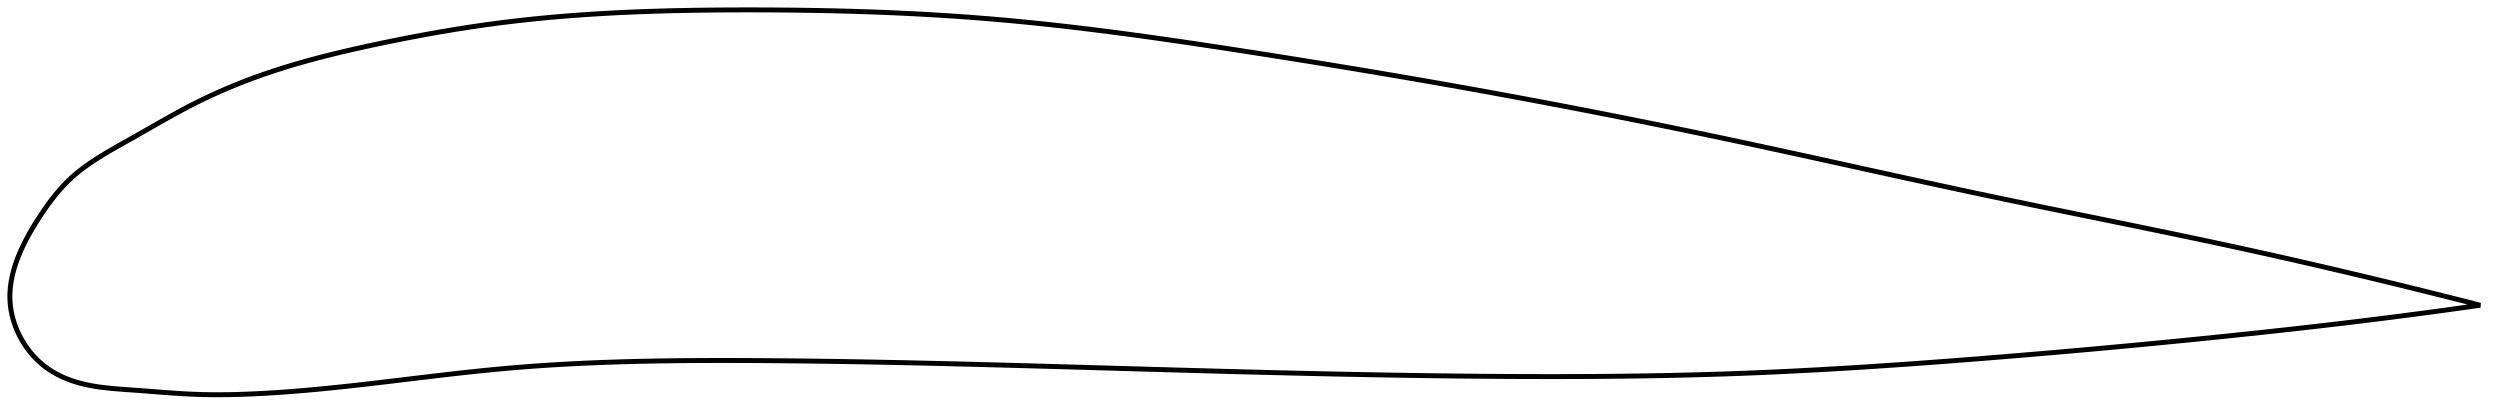 <?xml version="1.0" encoding="utf-8" ?>
<svg baseProfile="full" height="167.818" version="1.1" width="1012.187" xmlns="http://www.w3.org/2000/svg" xmlns:ev="http://www.w3.org/2001/xml-events" xmlns:xlink="http://www.w3.org/1999/xlink"><defs /><polygon fill="none" points="1004.187,123.58 999.713,122.435 994.353,121.073 988.765,119.665 982.937,118.21 976.856,116.705 970.514,115.151 963.906,113.548 957.031,111.897 949.897,110.204 942.52,108.474 934.92,106.714 927.122,104.932 919.15,103.137 911.029,101.337 902.776,99.537 894.405,97.741 885.925,95.949 877.349,94.16 868.687,92.37 859.949,90.577 851.145,88.779 842.287,86.973 833.382,85.154 824.438,83.319 815.461,81.463 806.458,79.582 797.432,77.671 788.383,75.73 779.313,73.766 770.224,71.782 761.115,69.783 751.988,67.775 742.845,65.763 733.687,63.751 724.518,61.747 715.338,59.754 706.152,57.779 696.96,55.827 687.768,53.901 678.577,52 669.39,50.127 660.206,48.279 651.026,46.459 641.847,44.665 632.666,42.896 623.481,41.153 614.285,39.434 605.073,37.739 595.837,36.066 586.571,34.414 577.271,32.781 567.937,31.169 558.574,29.576 549.19,28.004 539.799,26.454 530.416,24.929 521.064,23.431 511.766,21.963 502.549,20.528 493.439,19.131 484.459,17.779 475.622,16.48 466.93,15.24 458.383,14.062 449.972,12.949 441.687,11.902 433.513,10.922 425.433,10.011 417.429,9.168 409.48,8.396 401.563,7.695 393.655,7.065 385.733,6.502 377.779,6.002 369.781,5.564 361.729,5.183 353.62,4.86 345.454,4.591 337.239,4.376 328.987,4.211 320.718,4.096 312.458,4.026 304.237,4.0 296.092,4.014 288.055,4.071 280.152,4.177 272.4,4.333 264.807,4.545 257.378,4.813 250.11,5.139 242.997,5.526 236.032,5.973 229.205,6.482 222.505,7.055 215.921,7.693 209.441,8.397 203.052,9.17 196.742,10.012 190.502,10.921 184.329,11.891 178.226,12.916 172.205,13.989 166.277,15.102 160.459,16.245 154.77,17.41 149.227,18.589 143.847,19.778 138.642,20.981 133.617,22.201 128.773,23.44 124.107,24.699 119.614,25.979 115.286,27.282 111.117,28.609 107.098,29.961 103.222,31.337 99.481,32.737 95.867,34.161 92.374,35.604 88.996,37.065 85.726,38.543 82.558,40.036 79.485,41.544 76.502,43.067 73.601,44.6 70.773,46.136 68.014,47.667 65.32,49.185 62.69,50.682 60.123,52.149 57.62,53.58 55.182,54.969 52.809,56.309 50.505,57.602 48.278,58.854 46.132,60.074 44.069,61.269 42.09,62.447 40.193,63.613 38.376,64.774 36.638,65.934 34.974,67.097 33.383,68.269 31.862,69.453 30.409,70.653 29.022,71.872 27.698,73.114 26.432,74.379 25.218,75.665 24.052,76.97 22.93,78.291 21.846,79.628 20.8,80.976 19.787,82.332 18.806,83.695 17.854,85.059 16.931,86.423 16.033,87.782 15.161,89.134 14.318,90.477 13.505,91.808 12.723,93.127 11.975,94.432 11.26,95.723 10.579,97 9.932,98.263 9.32,99.511 8.742,100.745 8.198,101.966 7.689,103.173 7.213,104.368 6.77,105.55 6.361,106.721 5.985,107.88 5.641,109.03 5.33,110.169 5.052,111.299 4.806,112.421 4.593,113.535 4.412,114.641 4.264,115.741 4.148,116.835 4.065,117.924 4.016,119.009 4.0,120.09 4.018,121.167 4.071,122.242 4.16,123.316 4.285,124.389 4.445,125.461 4.642,126.532 4.874,127.602 5.141,128.671 5.443,129.737 5.78,130.802 6.152,131.863 6.559,132.92 7.002,133.974 7.481,135.022 7.995,136.065 8.547,137.1 9.135,138.128 9.761,139.147 10.425,140.155 11.128,141.15 11.87,142.132 12.653,143.098 13.476,144.046 14.341,144.974 15.248,145.878 16.198,146.757 17.191,147.607 18.228,148.425 19.307,149.211 20.429,149.963 21.593,150.681 22.798,151.364 24.044,152.012 25.329,152.623 26.654,153.198 28.018,153.735 29.42,154.234 30.861,154.694 32.341,155.116 33.864,155.502 35.431,155.853 37.044,156.17 38.707,156.455 40.421,156.71 42.19,156.938 44.016,157.141 45.902,157.324 47.85,157.49 49.863,157.644 51.943,157.792 54.089,157.943 56.301,158.104 58.58,158.277 60.927,158.46 63.342,158.648 65.827,158.84 68.384,159.03 71.013,159.213 73.717,159.384 76.501,159.536 79.369,159.661 82.331,159.751 85.395,159.804 88.569,159.818 91.865,159.792 95.293,159.726 98.865,159.618 102.591,159.466 106.482,159.272 110.547,159.033 114.797,158.747 119.24,158.411 123.885,158.023 128.737,157.581 133.802,157.085 139.079,156.535 144.565,155.933 150.254,155.284 156.133,154.593 162.187,153.868 168.397,153.121 174.743,152.362 181.207,151.606 187.773,150.864 194.43,150.153 201.173,149.485 208.007,148.875 214.941,148.328 221.987,147.843 229.158,147.418 236.465,147.05 243.92,146.74 251.534,146.484 259.317,146.281 267.281,146.129 275.431,146.024 283.774,145.965 292.31,145.947 301.037,145.964 309.942,146.013 319.009,146.088 328.222,146.191 337.559,146.32 347.003,146.473 356.533,146.649 366.132,146.845 375.785,147.06 385.479,147.291 395.203,147.536 404.951,147.792 414.719,148.058 424.505,148.33 434.306,148.609 444.119,148.89 453.943,149.173 463.773,149.456 473.607,149.736 483.44,150.012 493.271,150.281 503.094,150.543 512.906,150.794 522.703,151.033 532.48,151.259 542.233,151.47 551.957,151.664 561.646,151.841 571.294,151.999 580.896,152.135 590.445,152.251 599.936,152.343 609.363,152.412 618.719,152.455 628.002,152.47 637.212,152.455 646.349,152.408 655.418,152.327 664.425,152.211 673.376,152.056 682.282,151.861 691.151,151.624 699.998,151.342 708.834,151.013 717.676,150.636 726.536,150.213 735.425,149.747 744.354,149.238 753.331,148.689 762.359,148.101 771.443,147.477 780.584,146.819 789.778,146.129 799.022,145.411 808.307,144.668 817.622,143.903 826.952,143.116 836.282,142.308 845.594,141.482 854.869,140.638 864.085,139.778 873.224,138.906 882.263,138.022 891.182,137.131 899.964,136.234 908.592,135.333 917.048,134.431 925.314,133.529 933.367,132.629 941.187,131.732 948.755,130.842 956.055,129.962 963.079,129.093 969.824,128.238 976.293,127.4 982.494,126.58 988.44,125.778 994.143,124.994 999.616,124.229 1004.187,123.58" stroke="black" stroke-width="2.0" /></svg>